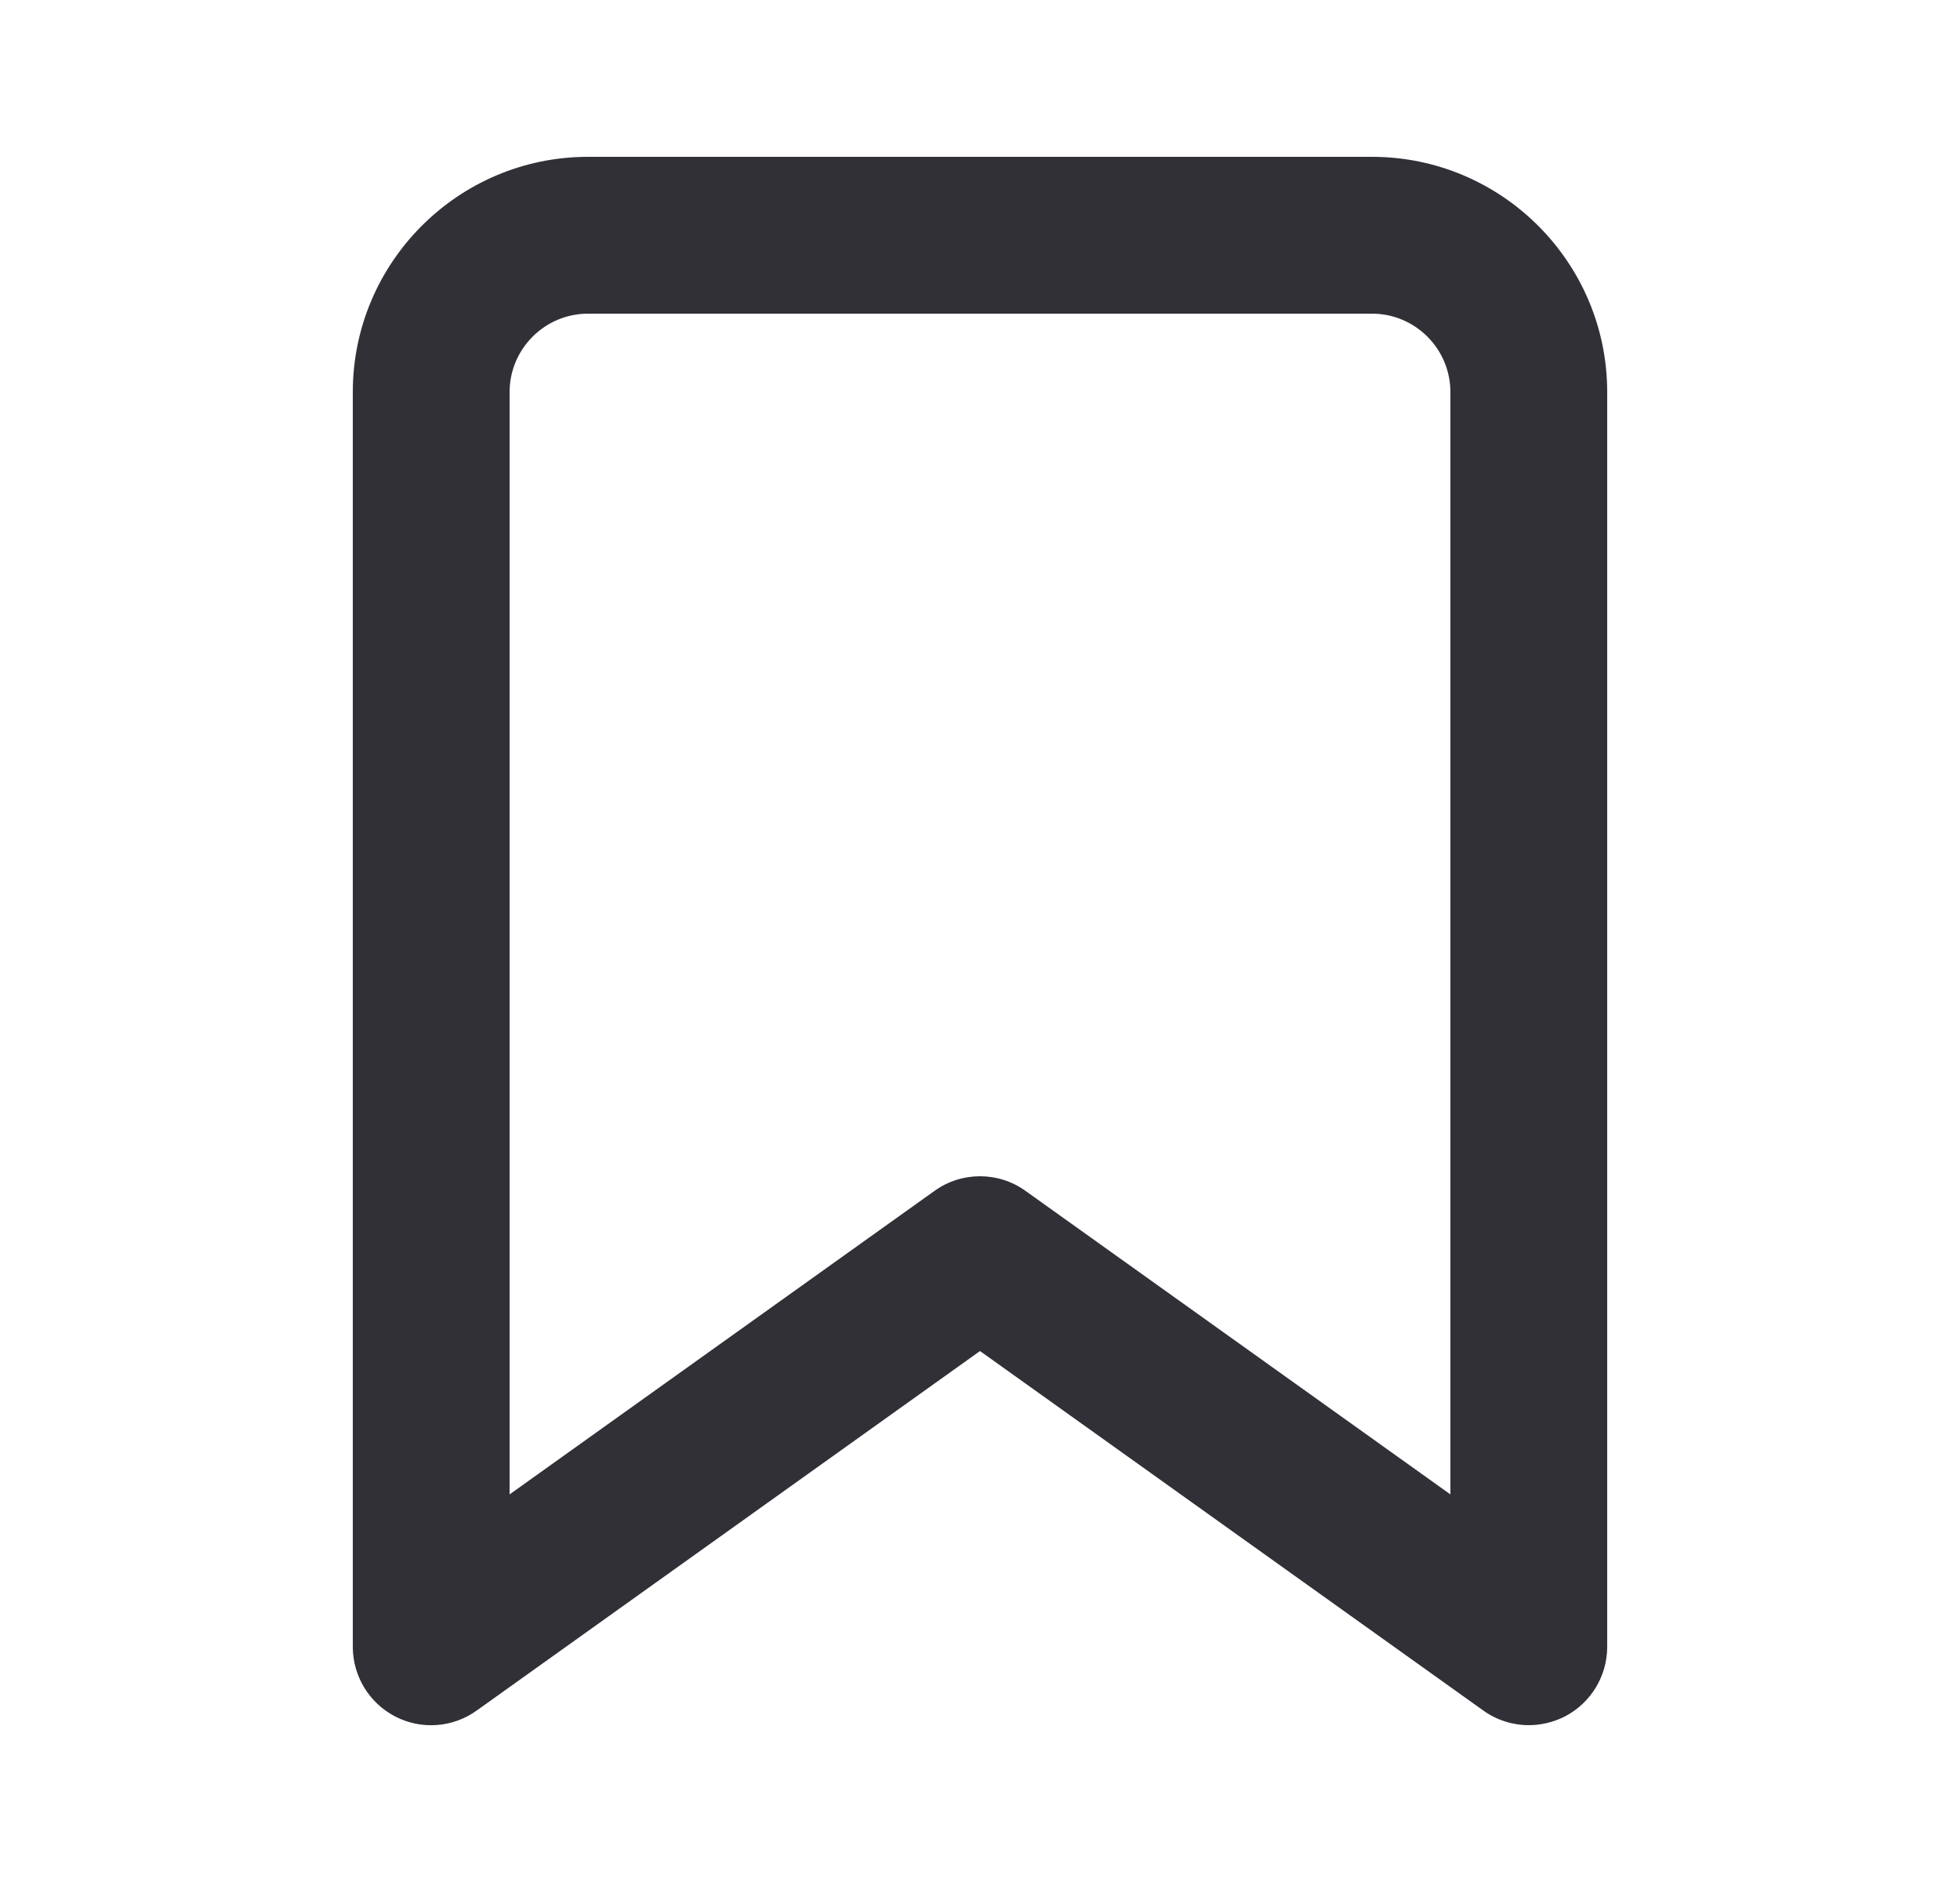 <svg width="25" height="24" viewBox="0 0 25 24" fill="none" xmlns="http://www.w3.org/2000/svg">
<path fill-rule="evenodd" clip-rule="evenodd" d="M12.5 15C12.704 15 12.907 15.062 13.081 15.187L18.5 19.057V5C18.5 4.449 18.052 4 17.5 4H7.5C6.949 4 6.5 4.449 6.5 5V19.057L11.919 15.187C12.093 15.062 12.296 15 12.5 15ZM19.5 22C19.295 22 19.092 21.937 18.919 21.813L12.5 17.229L6.081 21.813C5.777 22.032 5.375 22.062 5.042 21.89C4.709 21.718 4.5 21.375 4.5 21V5C4.5 3.346 5.846 2 7.5 2H17.5C19.154 2 20.5 3.346 20.5 5V21C20.5 21.375 20.291 21.718 19.958 21.89C19.813 21.963 19.656 22 19.5 22Z" fill="#313037"/>
</svg>
